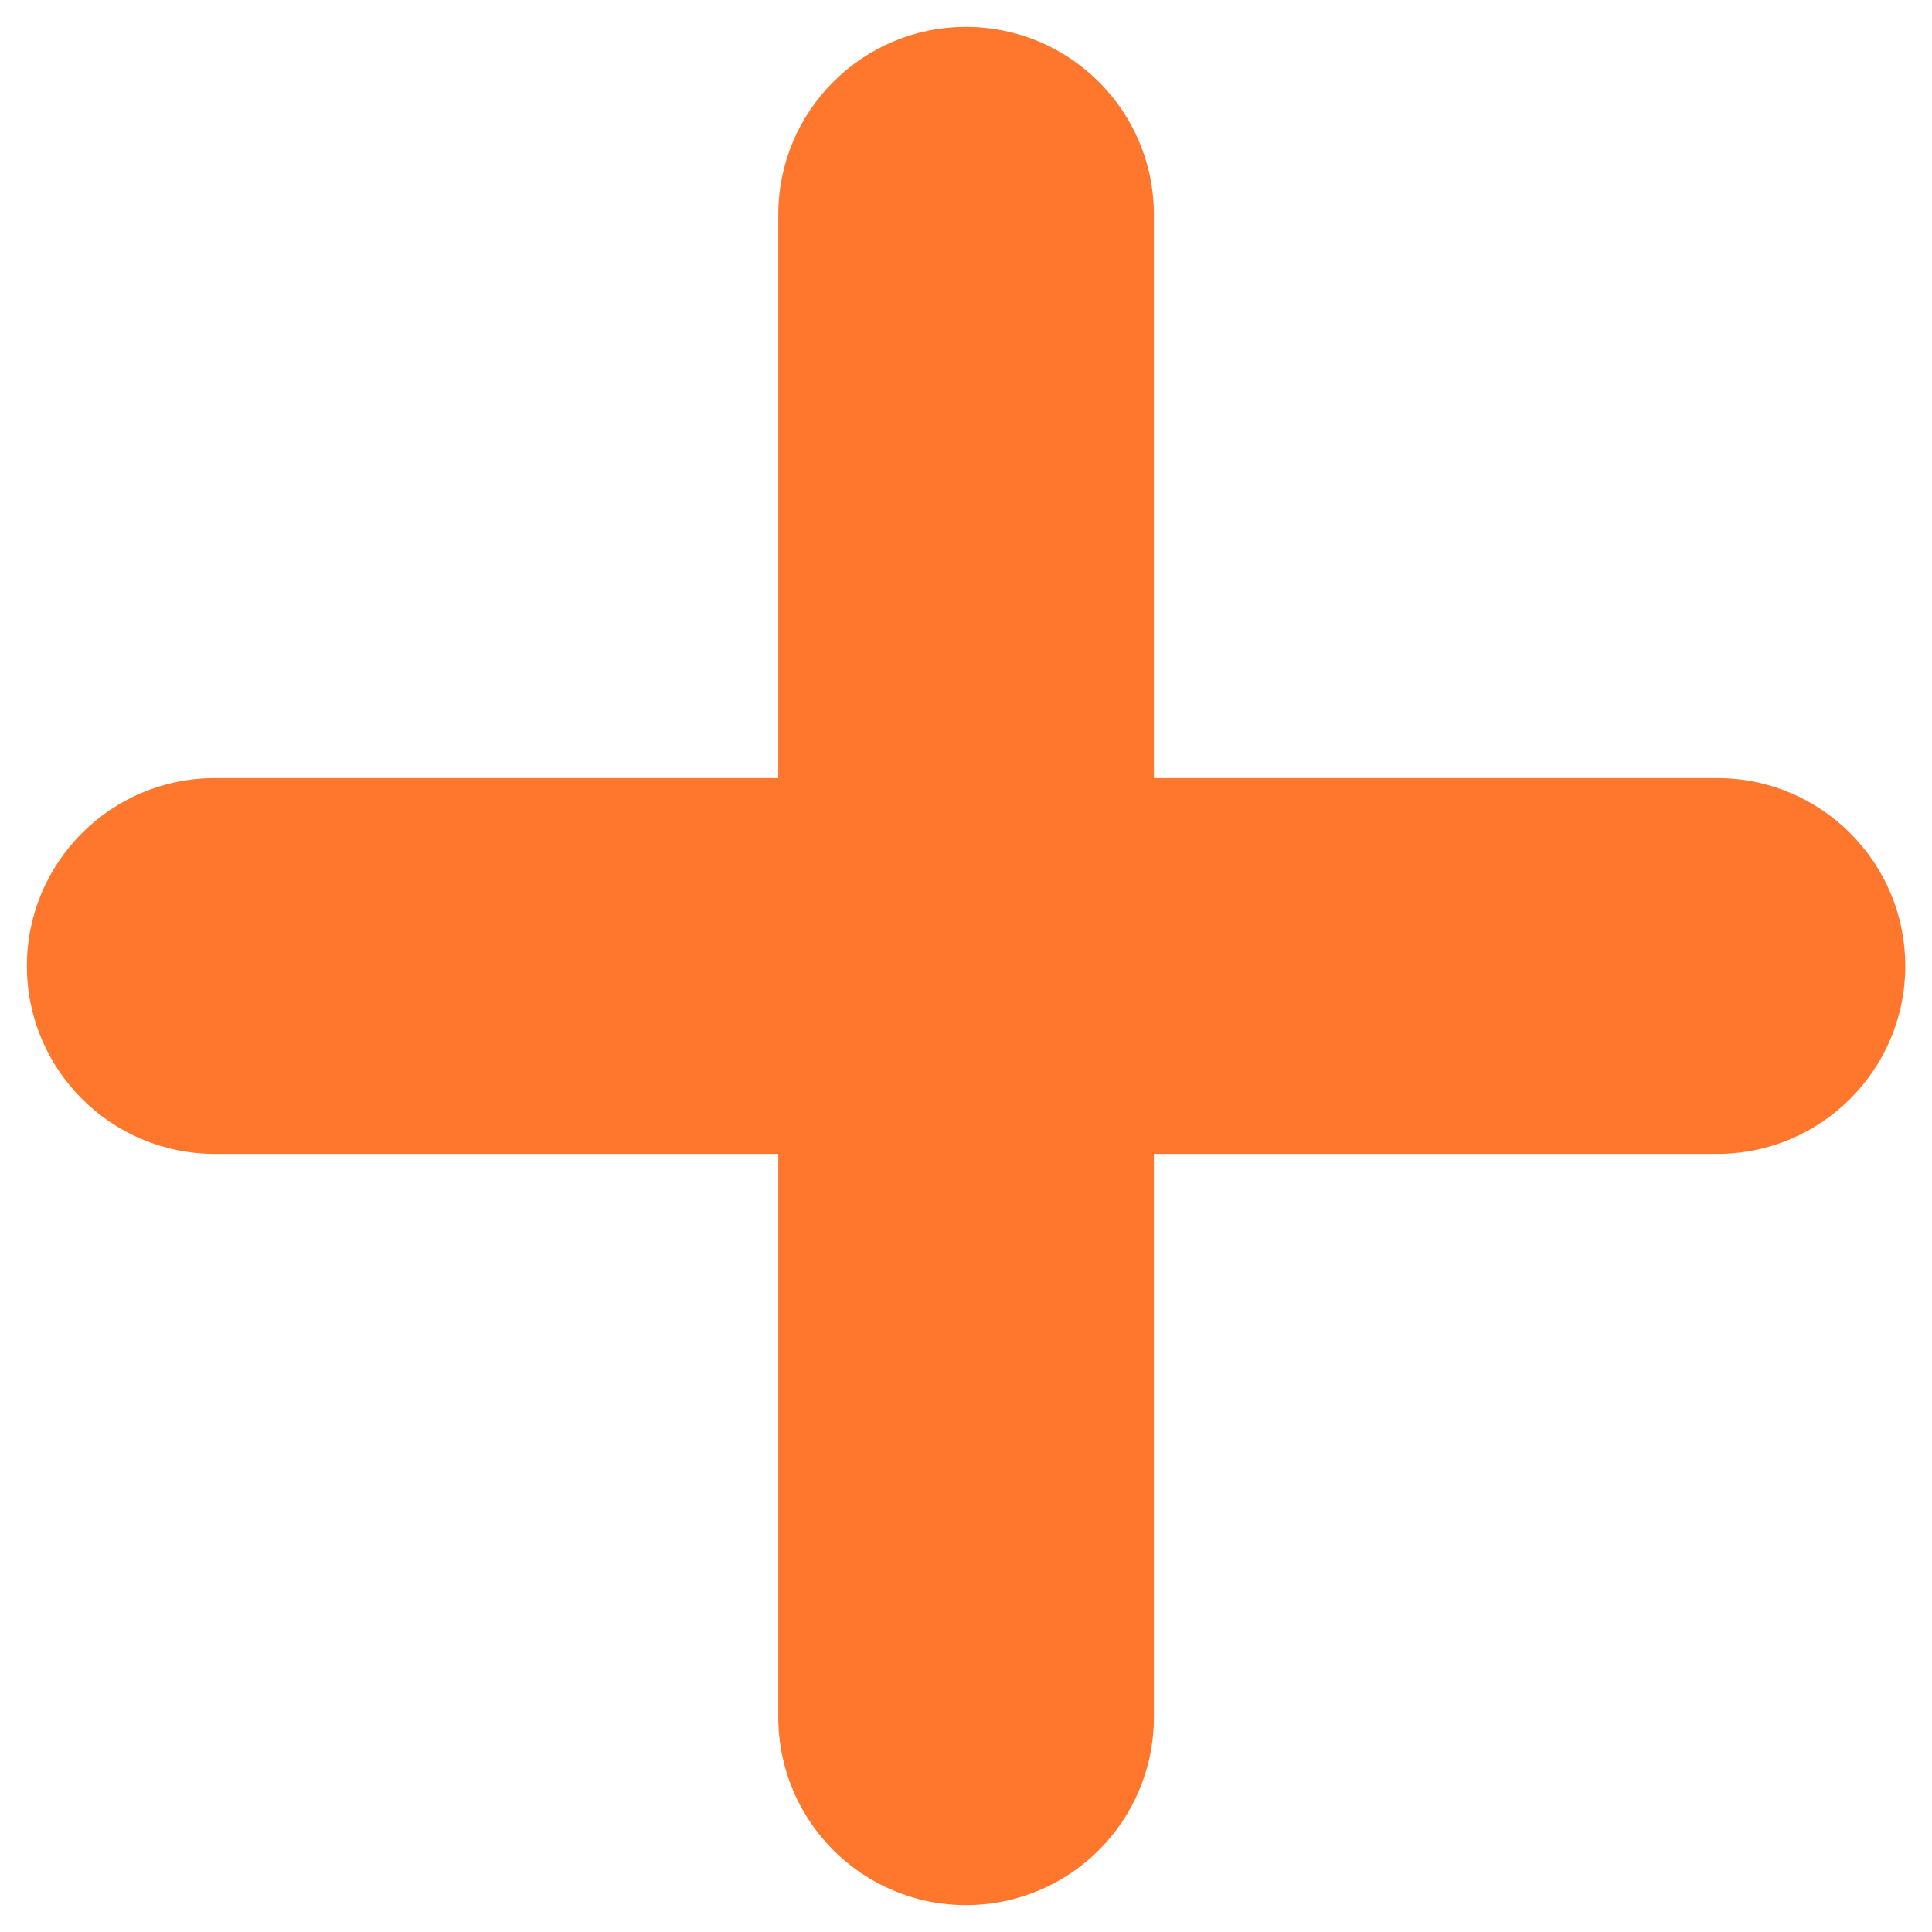 <svg width="12" height="12" viewBox="0 0 12 12" fill="none" xmlns="http://www.w3.org/2000/svg">
<path fill-rule="evenodd" clip-rule="evenodd" d="M6 0.167C6.645 0.167 7.167 0.689 7.167 1.333V4.833H10.667C11.311 4.833 11.834 5.356 11.834 6C11.834 6.644 11.311 7.167 10.667 7.167H7.167L7.167 10.666C7.167 11.311 6.645 11.833 6 11.833C5.356 11.833 4.834 11.311 4.834 10.666L4.834 7.167H1.334C0.689 7.167 0.167 6.644 0.167 6C0.167 5.356 0.689 4.833 1.334 4.833H4.834V1.333C4.834 0.689 5.356 0.167 6 0.167Z" fill="#FF772D"/>
</svg>
